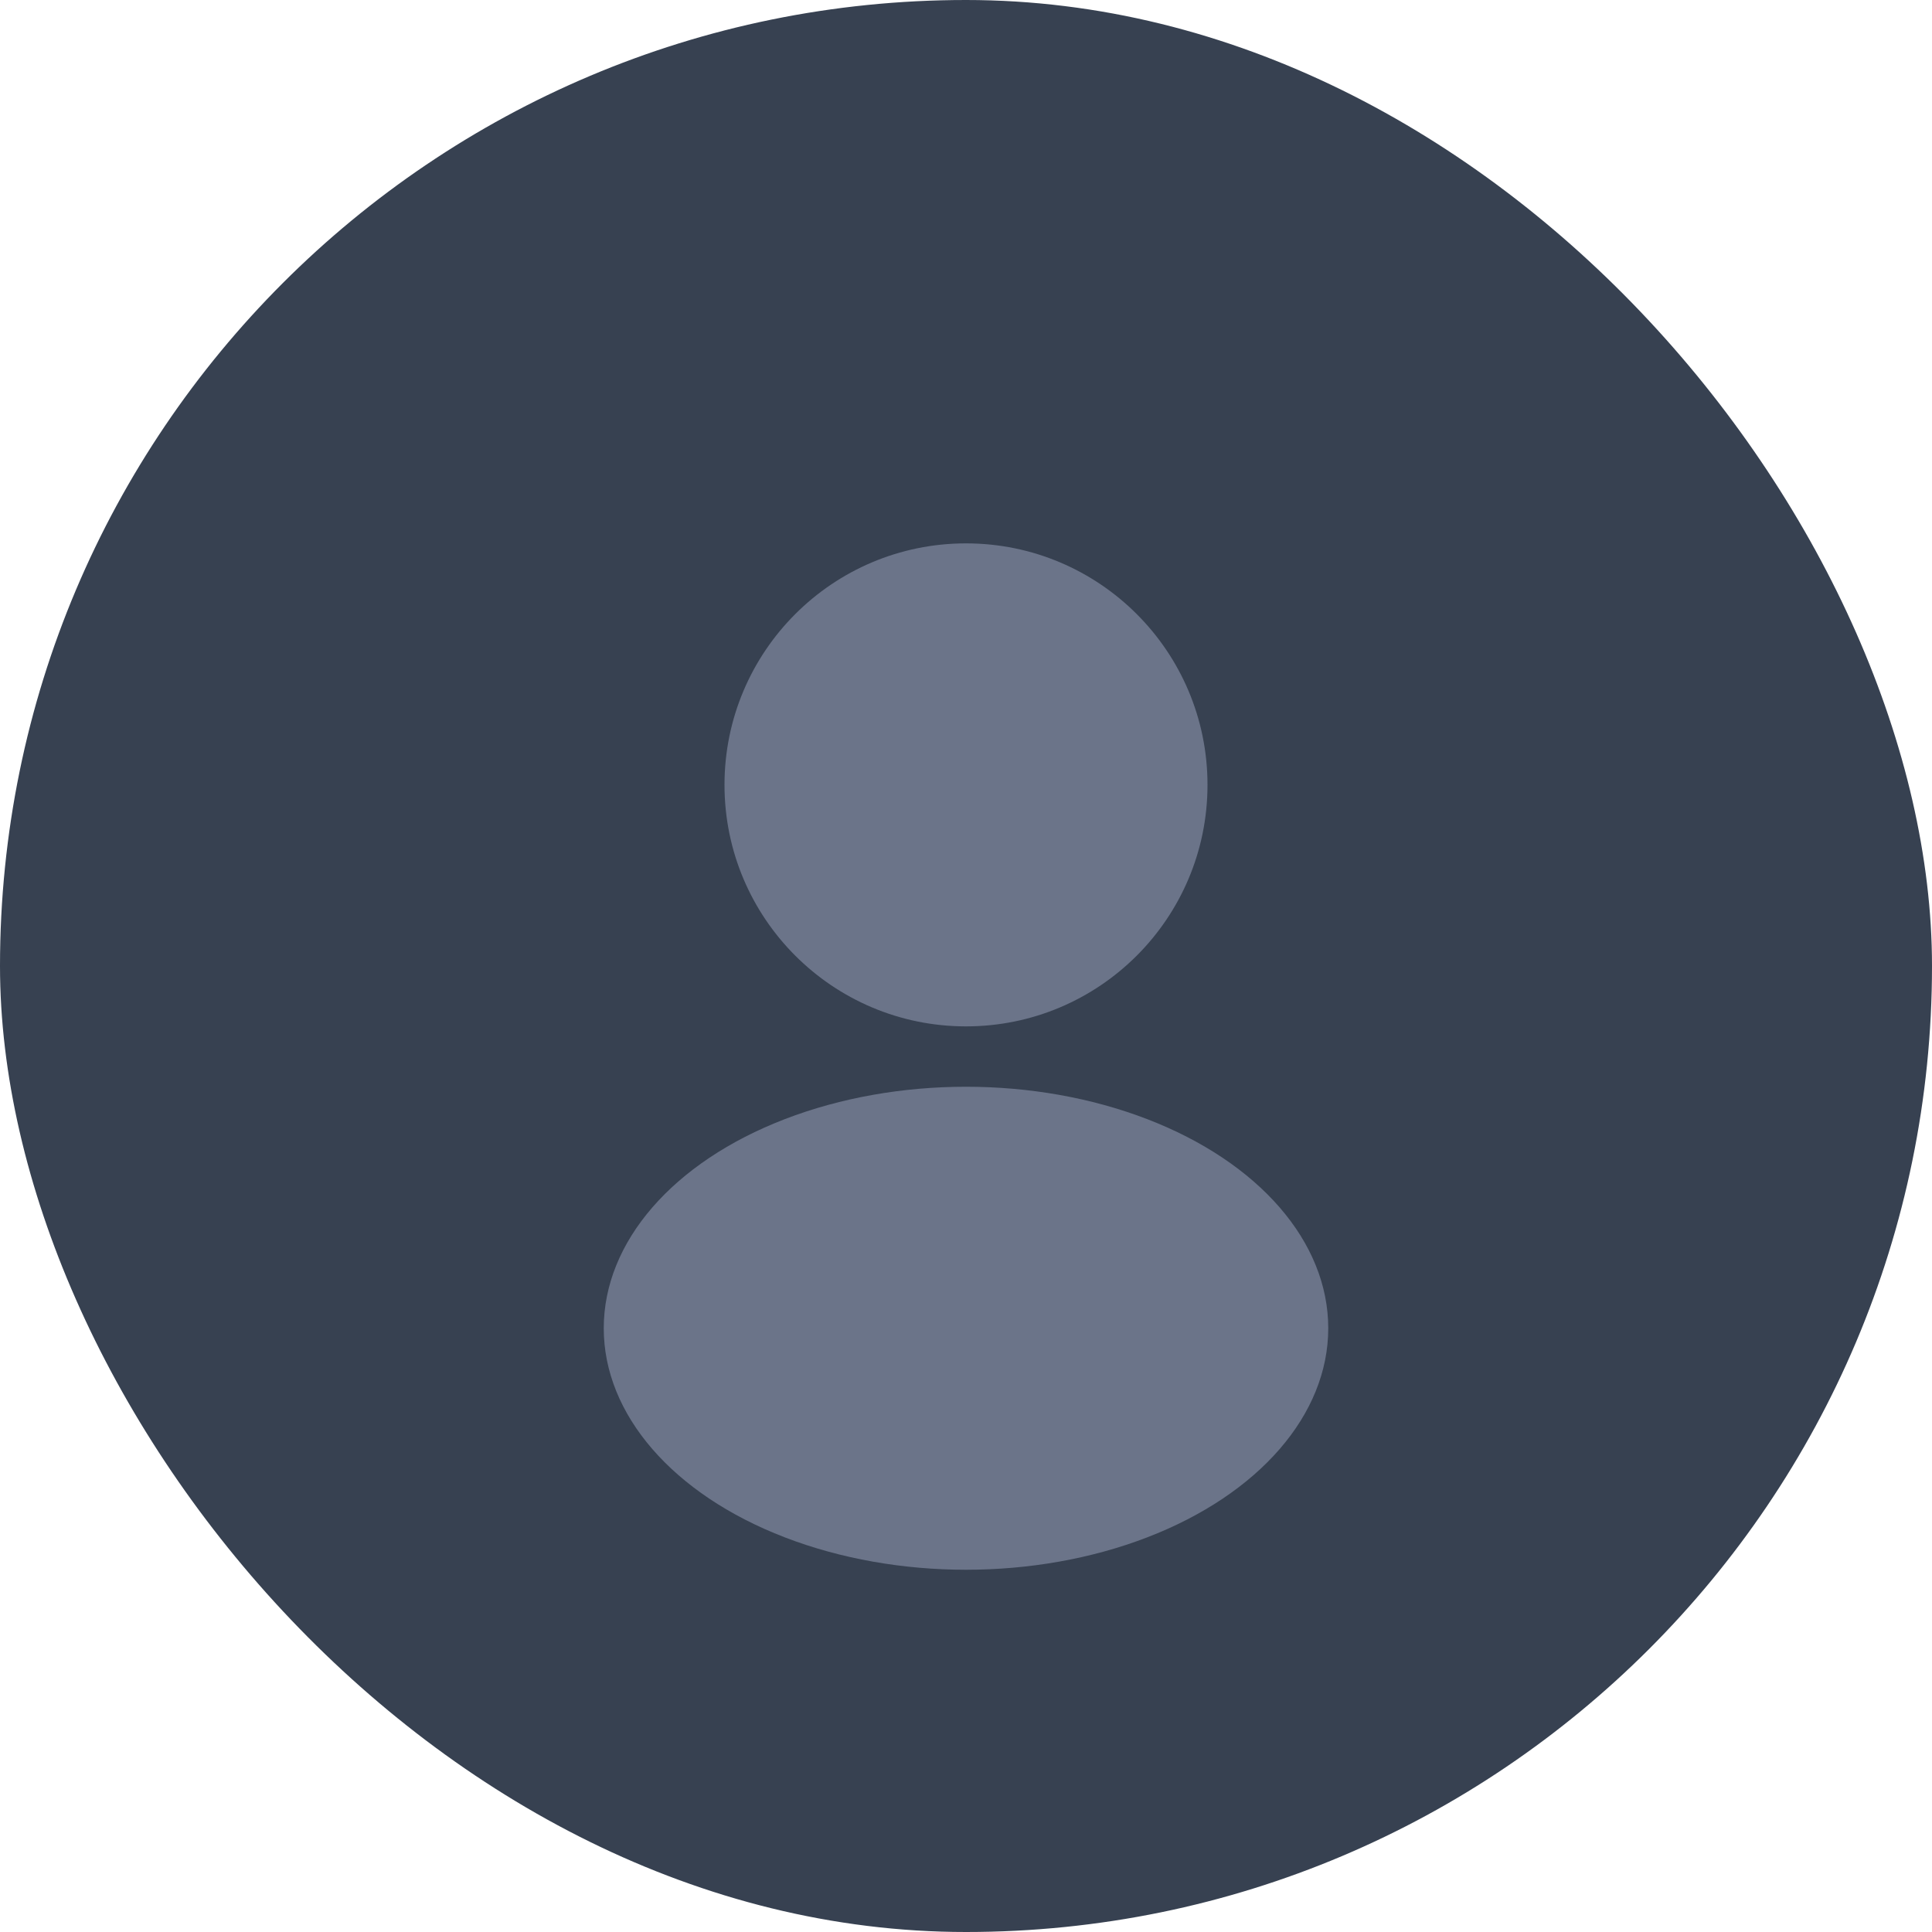 <svg width="320" height="320" viewBox="0 0 320 320" fill="none" xmlns="http://www.w3.org/2000/svg">
<rect width="320" height="320" rx="160" fill="#374151"/>
<circle cx="160" cy="130" r="40" fill="#6B7489"/>
<ellipse cx="160" cy="220" rx="60" ry="40" fill="#6B7489"/>
</svg>
